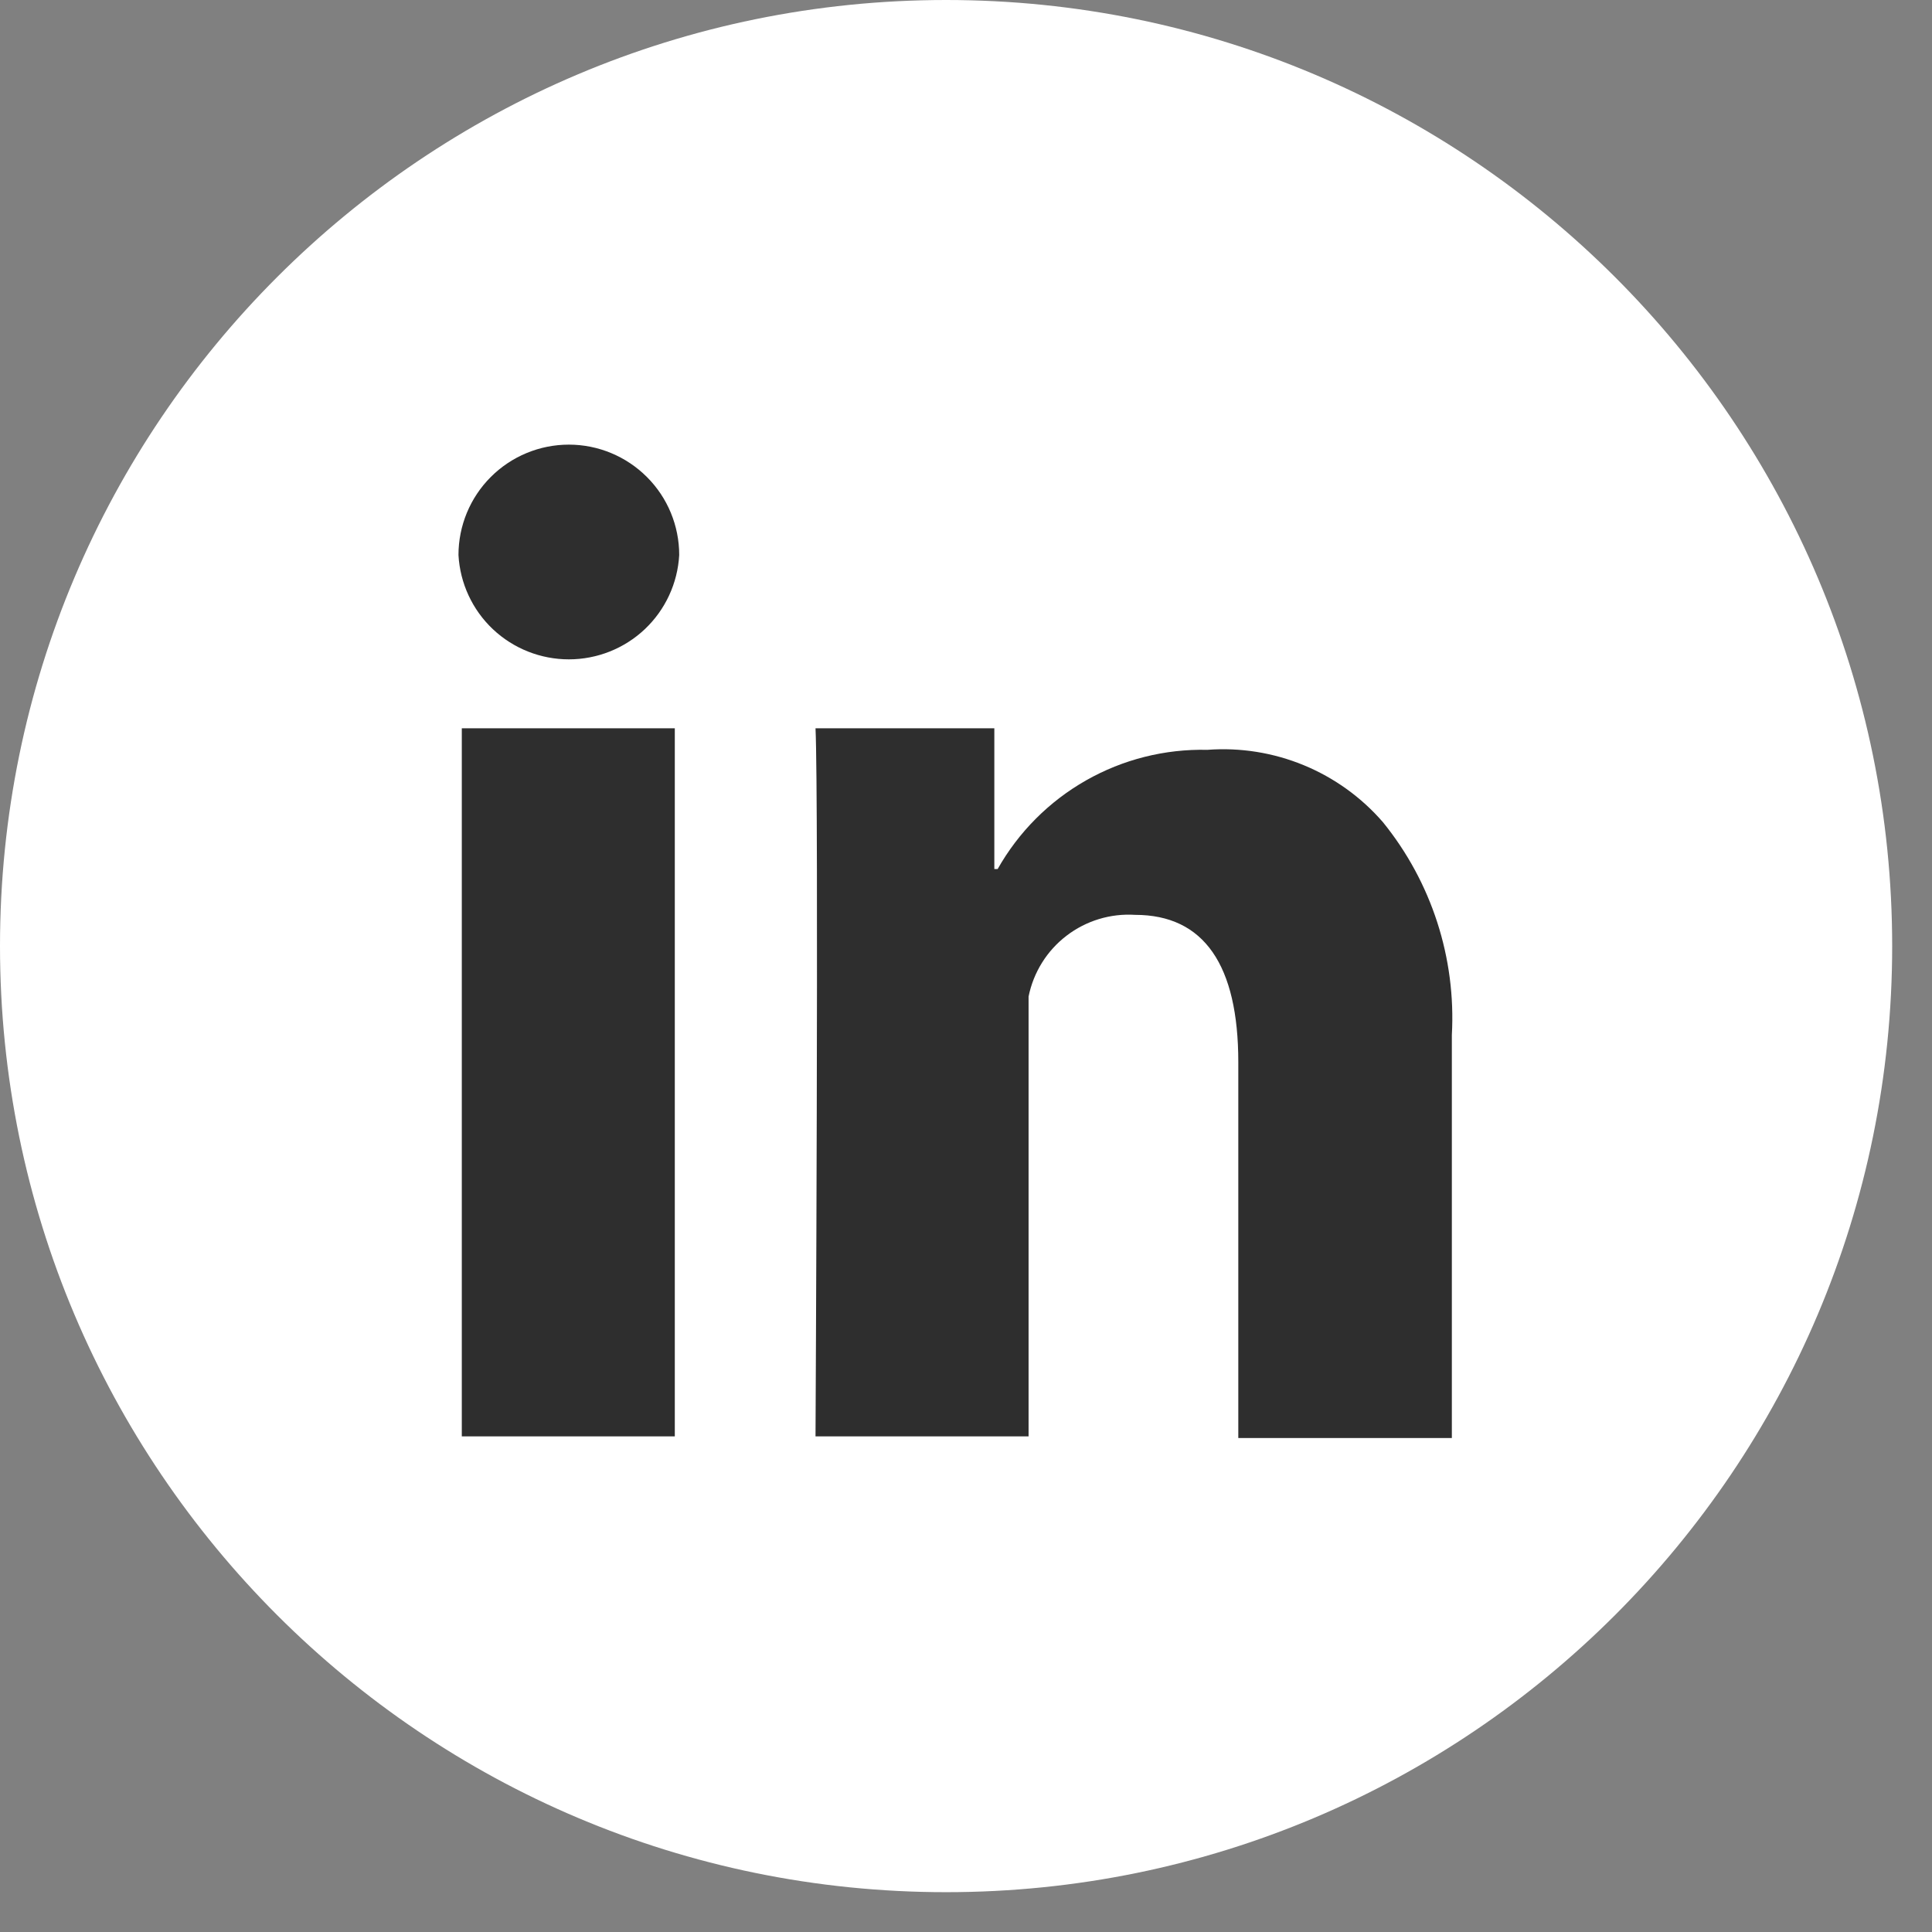 <svg width="36" height="36" viewBox="0 0 36 36" fill="none" xmlns="http://www.w3.org/2000/svg">
<rect x="0" y="0" width="36" height="36" fill="#808080" stroke="none"/>
<g clip-path="url(#clip0_46_206)">
<path d="M17.629 35.258C27.365 35.258 35.258 27.365 35.258 17.629C35.258 7.893 27.365 0 17.629 0C7.893 0 0 7.893 0 17.629C0 27.365 7.893 35.258 17.629 35.258Z" fill="white"/>
<path d="M8.605 13.571H12.574V26.765H8.605V13.571ZM10.6 8.285C10.054 8.285 9.531 8.502 9.145 8.888C8.76 9.273 8.543 9.796 8.543 10.342C8.572 10.867 8.801 11.362 9.184 11.724C9.567 12.085 10.073 12.286 10.6 12.286C11.126 12.286 11.633 12.085 12.015 11.724C12.398 11.362 12.627 10.867 12.656 10.342C12.656 9.796 12.44 9.273 12.054 8.888C11.668 8.502 11.145 8.285 10.6 8.285ZM25.768 15.319C25.366 14.855 24.86 14.492 24.293 14.258C23.725 14.024 23.11 13.926 22.498 13.972C21.706 13.954 20.925 14.15 20.236 14.542C19.548 14.933 18.979 15.504 18.59 16.193H18.528V13.571H15.196C15.258 14.918 15.196 26.765 15.196 26.765H19.166V18.569C19.257 18.118 19.508 17.715 19.873 17.436C20.238 17.156 20.692 17.018 21.151 17.047C22.436 17.047 23.074 17.983 23.074 19.793V26.796H27.053V19.289C27.133 17.852 26.675 16.436 25.768 15.319Z" fill="#2E2E2E"/>
</g>
<defs>
<clipPath id="clip0_46_206">
<rect width="36" height="36" fill="white"/>
</clipPath>
</defs>
</svg>
